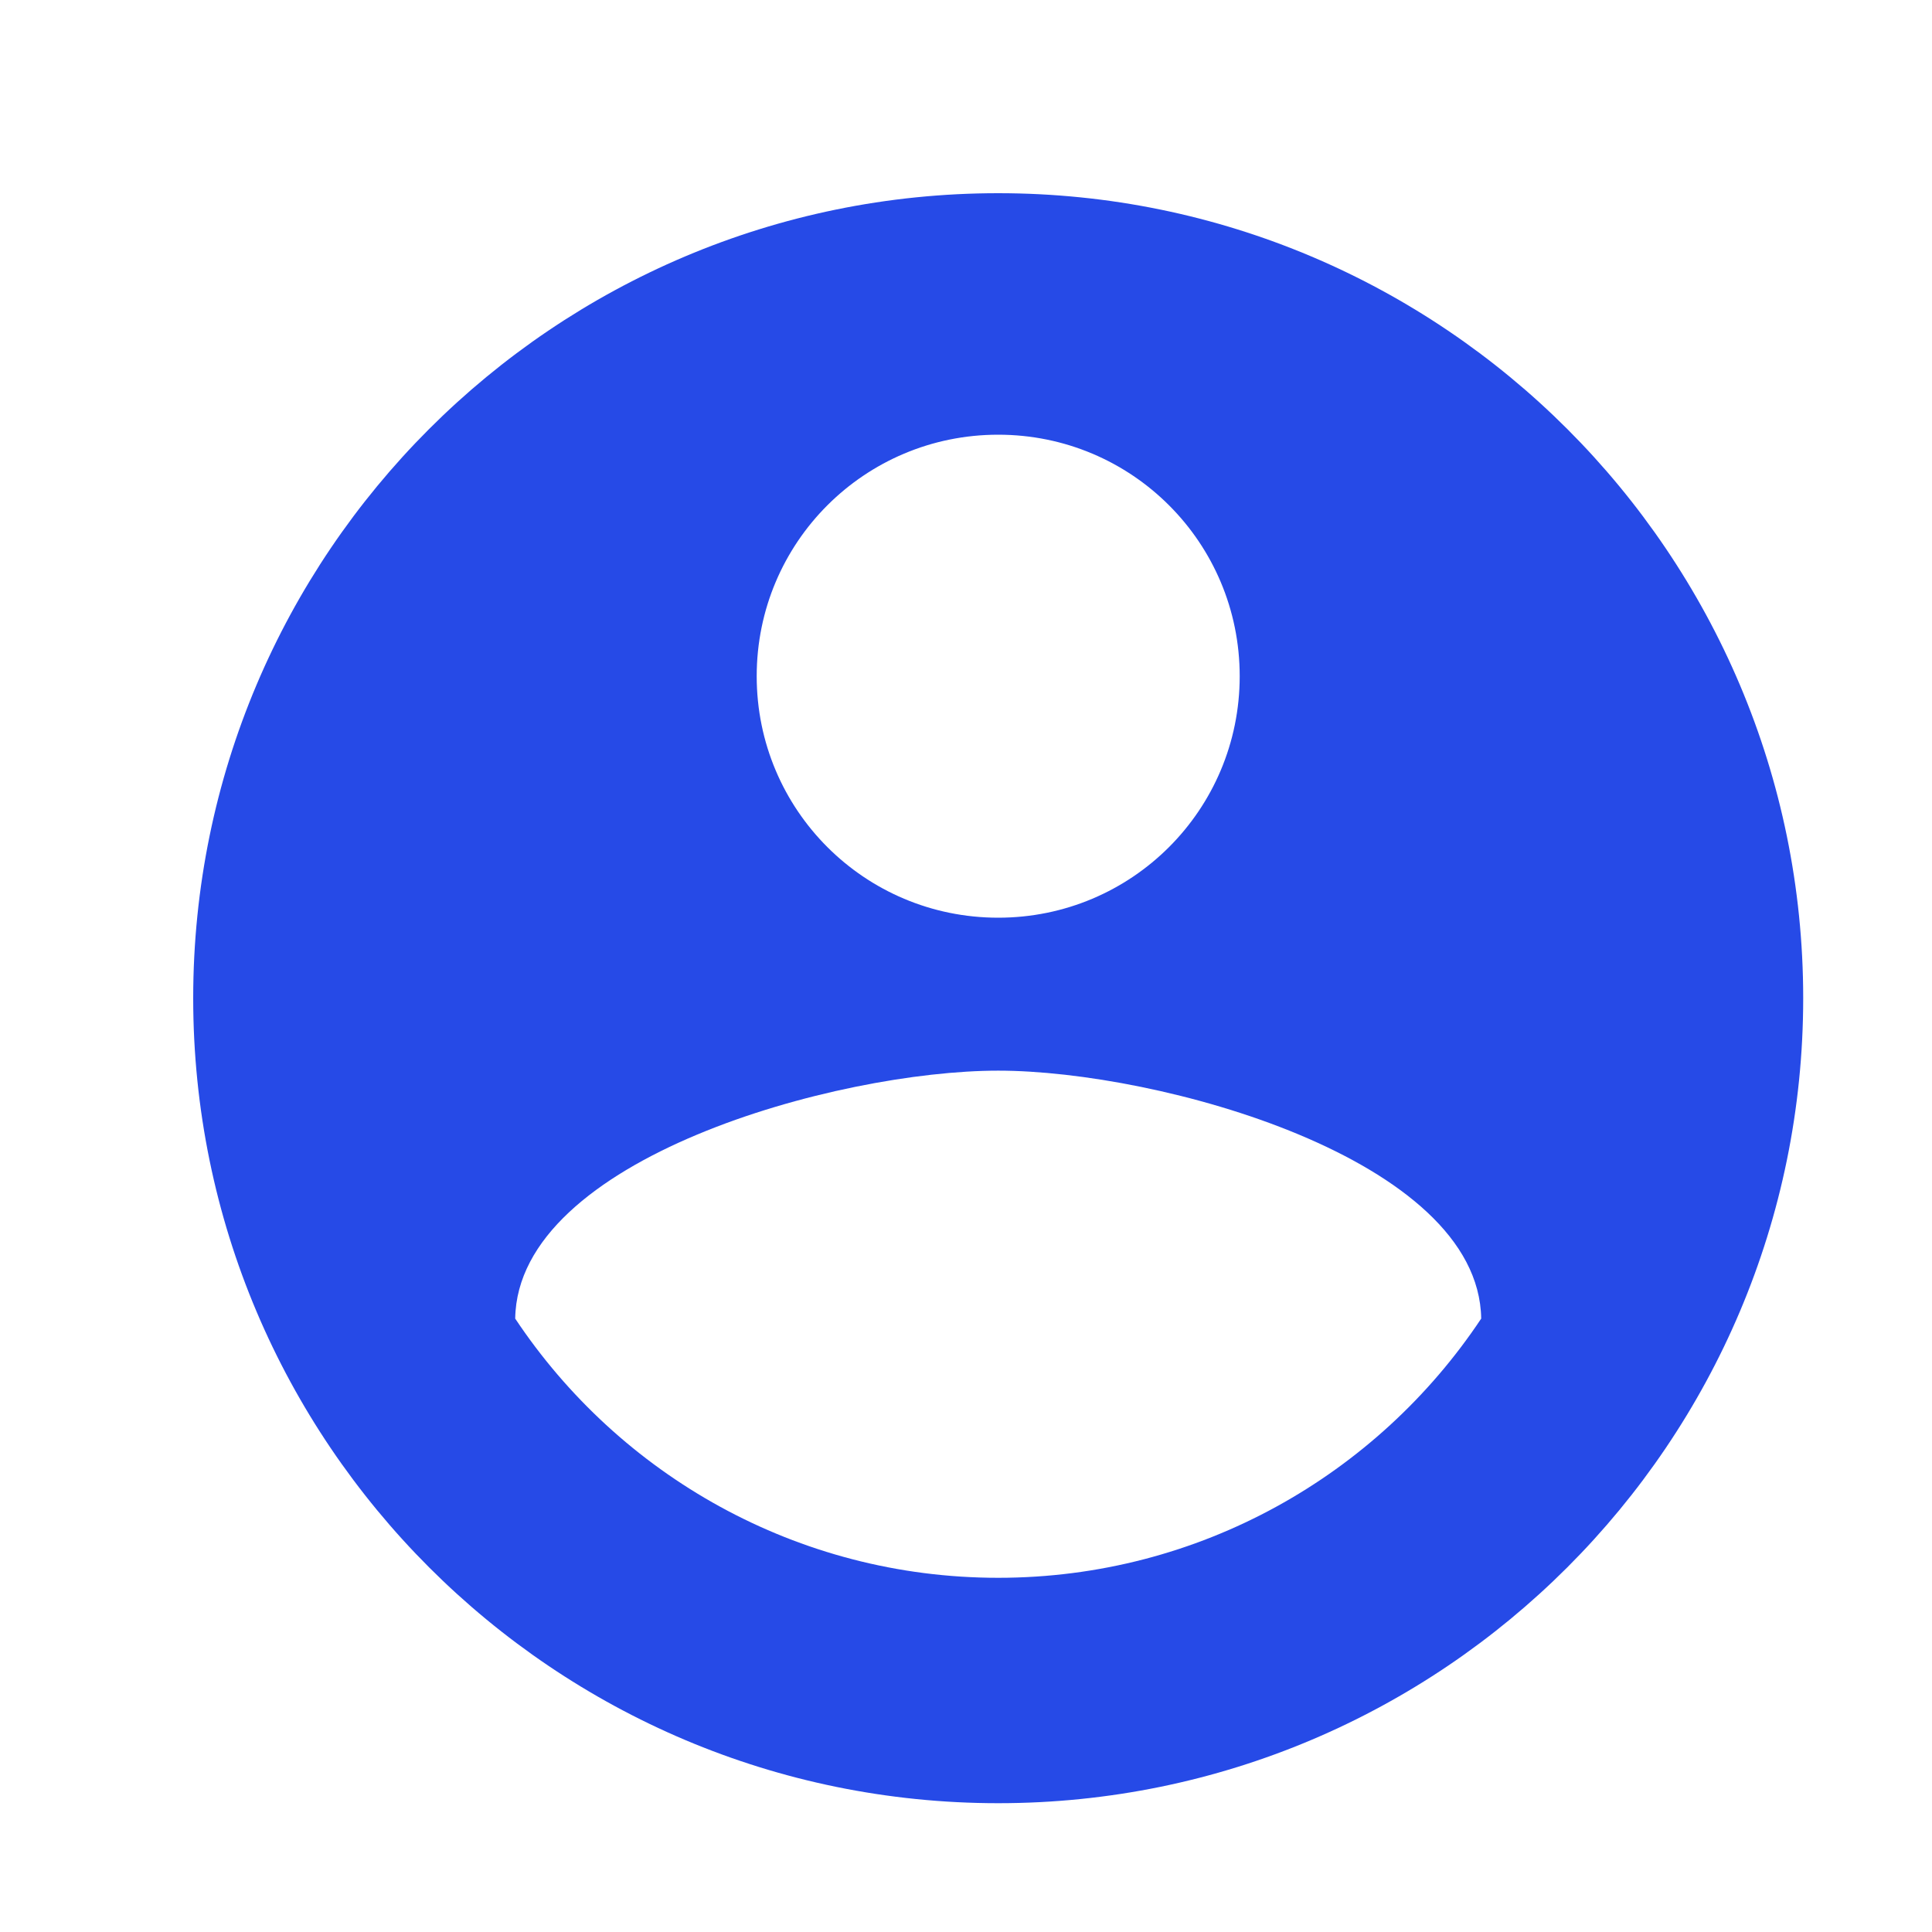 <?xml version="1.0" encoding="UTF-8"?>
<svg width="30px" height="30px" viewBox="0 0 30 30" version="1.1" xmlns="http://www.w3.org/2000/svg" xmlns:xlink="http://www.w3.org/1999/xlink">
    <title>account_circle-24px</title>
    <g id="Design" stroke="none" stroke-width="1" fill="none" fill-rule="evenodd">
        <g id="01_Dashboard" transform="translate(-1069, -20)">
            <g id="account_circle-24px" transform="translate(1069, 20)">
                <polygon id="Path" points="0 0 30 0 30 30 0 30"></polygon>
                <path d="M15.5,3 C8.6,3 3,8.6 3,15.5 C3,22.4 8.6,28 15.5,28 C22.4,28 28,22.4 28,15.5 C28,8.6 22.4,3 15.5,3 Z M15.5,6.75 C17.575,6.75 19.25,8.425 19.25,10.5 C19.25,12.575 17.575,14.25 15.5,14.25 C13.425,14.25 11.75,12.575 11.75,10.5 C11.75,8.425 13.425,6.75 15.5,6.75 Z M15.5,24.5 C12.375,24.5 9.613,22.9 8,20.475 C8.037,17.988 13,16.625 15.5,16.625 C17.988,16.625 22.962,17.988 23,20.475 C21.387,22.9 18.625,24.5 15.5,24.5 Z" id="Shape" fill="#264AE7" fill-rule="nonzero"></path>
            </g>
        </g>
    </g>
</svg>